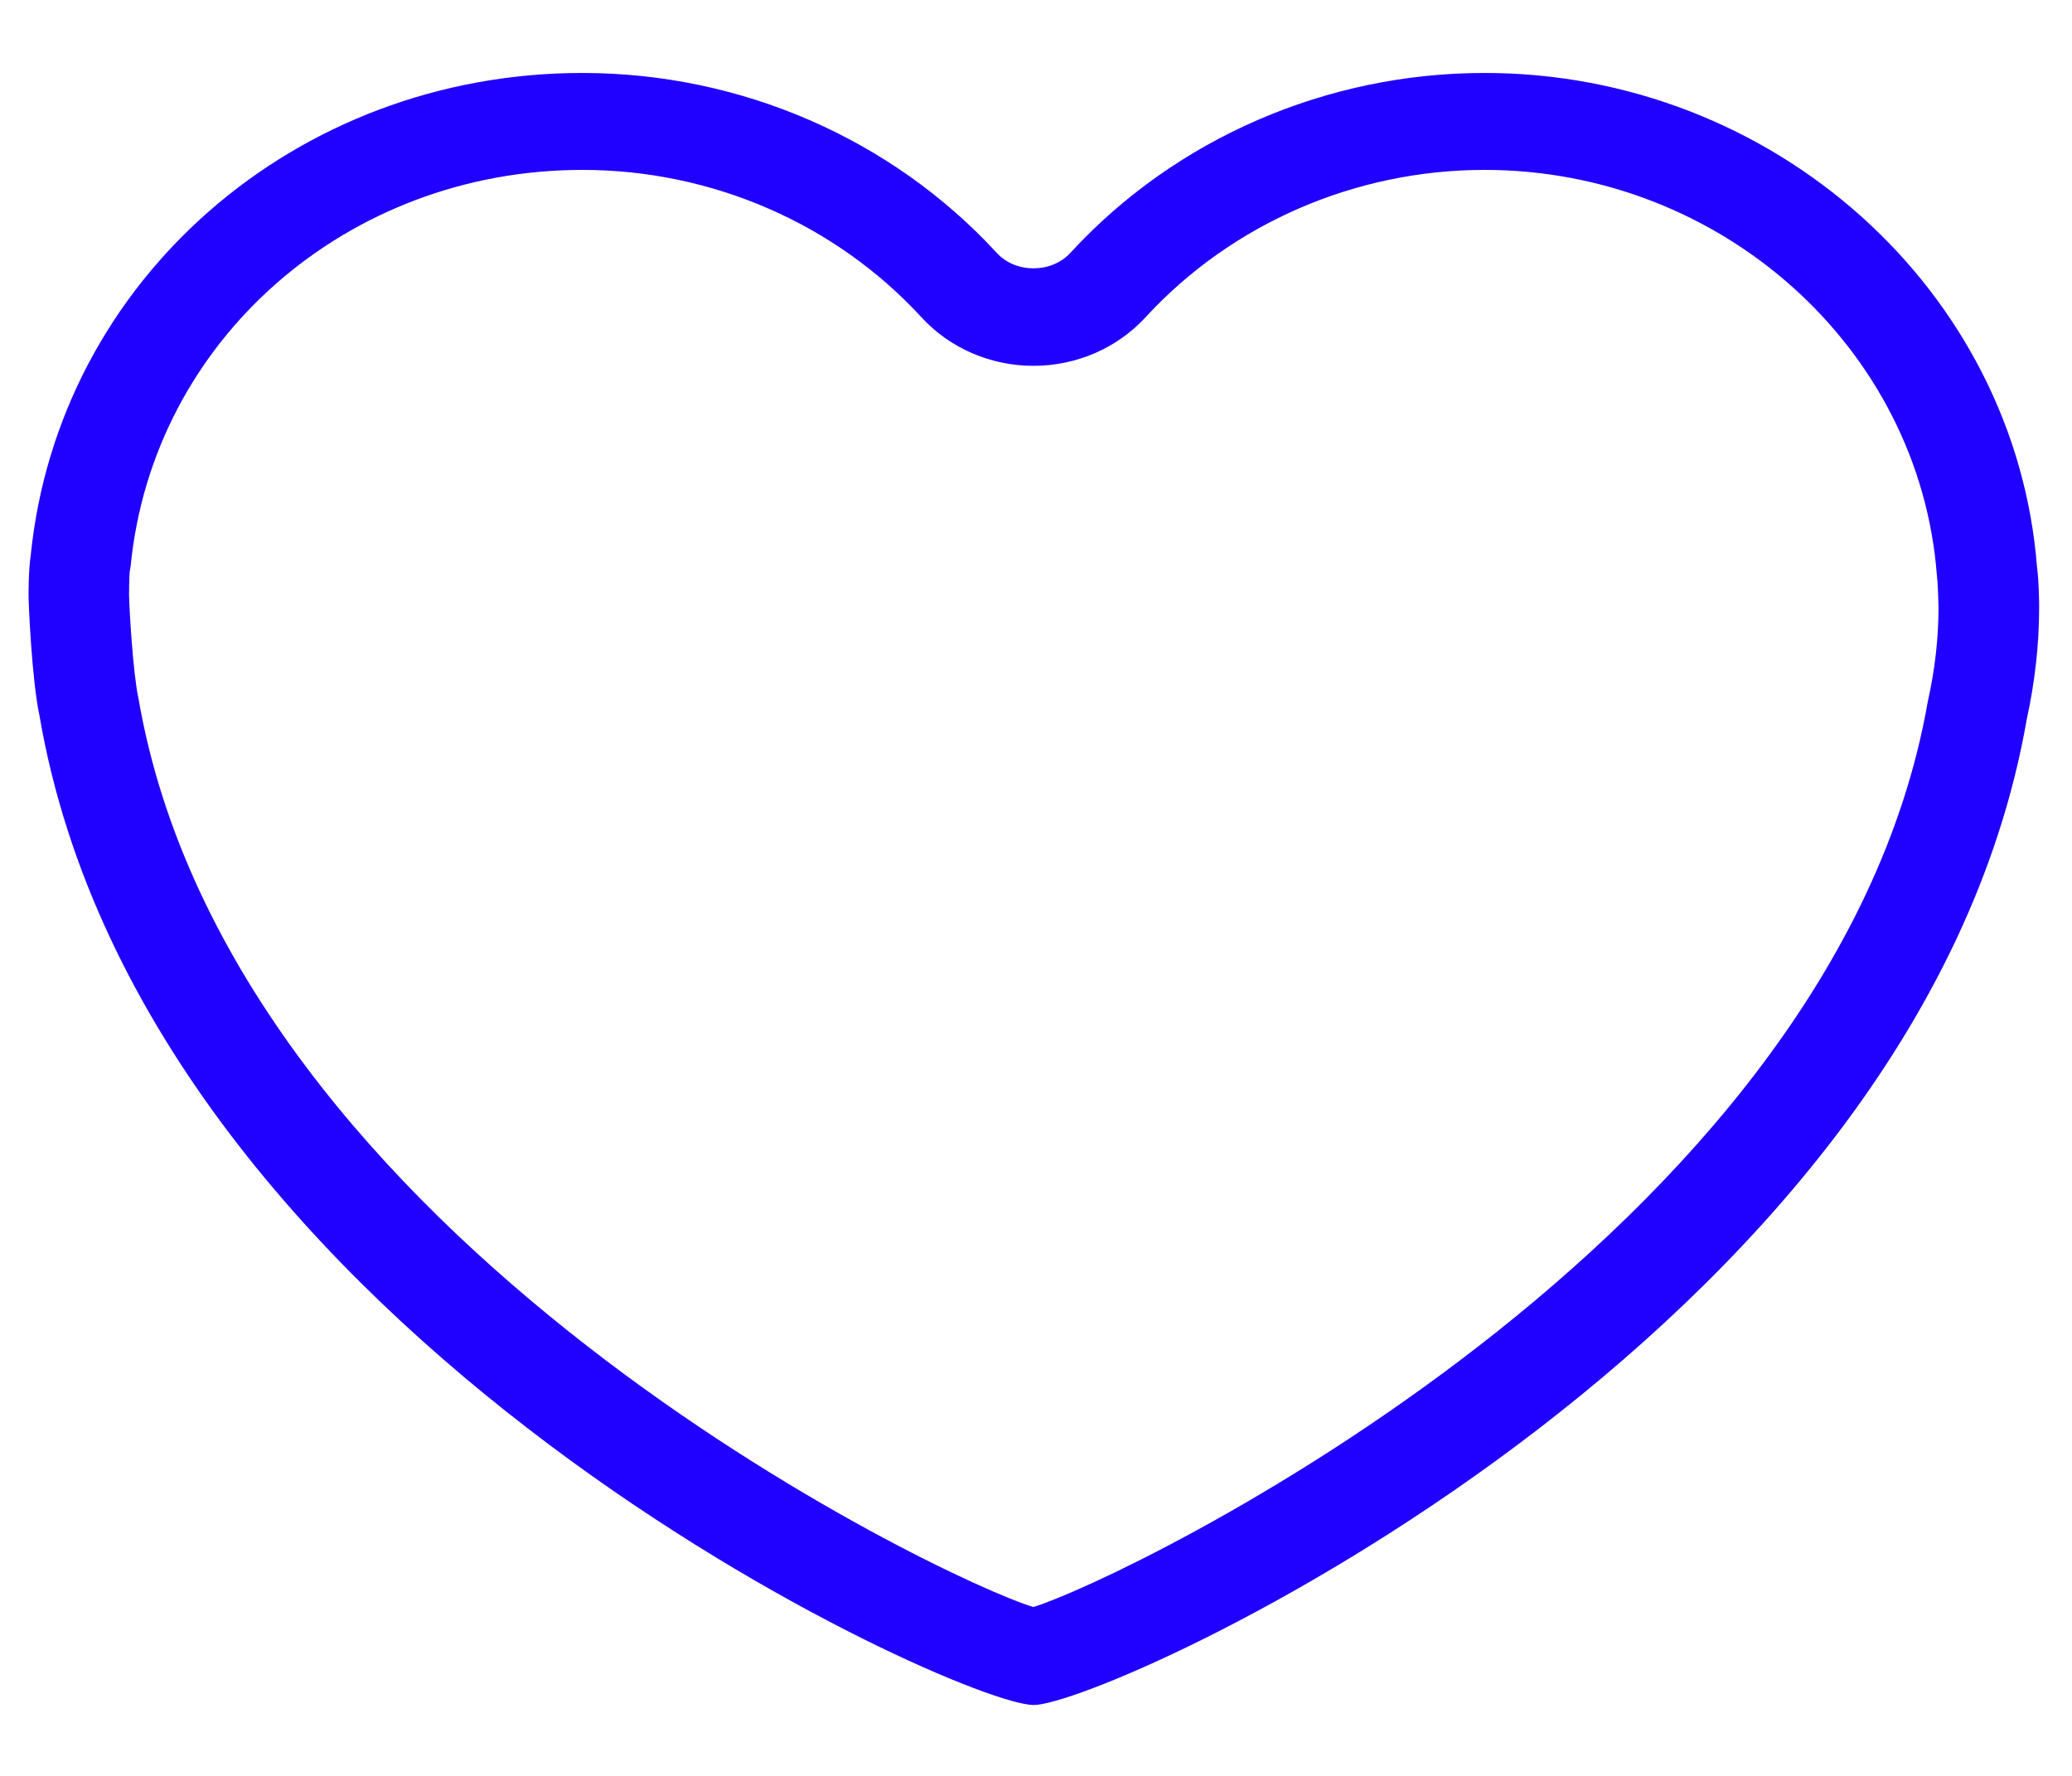 ﻿<?xml version="1.0" encoding="utf-8"?>
<svg version="1.1" xmlns:xlink="http://www.w3.org/1999/xlink" width="14px" height="12px" xmlns="http://www.w3.org/2000/svg">
  <g transform="matrix(1 0 0 1 -302 -269 )">
    <path d="M 13.694 4.862  C 12.962 9.053  7.488 11.521  6.983 11.521  C 6.476 11.521  0.99 9.049  0.267 4.837  C 0.215 4.598  0.192 4.064  0.193 4.021  C 0.193 4.021  0.192 3.852  0.208 3.749  C 0.397 1.892  1.997 0.493  3.935 0.493  C 5.004 0.493  6.024 0.936  6.735 1.709  C 6.862 1.848  7.104 1.848  7.232 1.709  C 7.942 0.936  8.963 0.493  10.031 0.493  C 11.981 0.493  13.619 1.96  13.764 3.835  C 13.777 3.932  13.778 4.072  13.778 4.105  C 13.778 4.356  13.749 4.61  13.694 4.862  Z M 6.226 2.144  C 5.645 1.511  4.81 1.148  3.935 1.148  C 2.345 1.148  1.033 2.298  0.883 3.823  L 0.876 3.866  C 0.873 3.897  0.872 3.998  0.872 4.022  C 0.873 4.101  0.898 4.547  0.935 4.716  C 1.565 8.386  6.376 10.677  6.982 10.859  C 7.589 10.675  12.391 8.376  13.026 4.739  C 13.075 4.519  13.098 4.31  13.098 4.105  C 13.098 4.085  13.095 3.983  13.091 3.931  L 13.087 3.887  C 12.97 2.351  11.628 1.148  10.031 1.148  C 9.157 1.148  8.322 1.511  7.74 2.144  C 7.548 2.353  7.272 2.472  6.983 2.472  C 6.694 2.472  6.418 2.353  6.226 2.144  Z " fill-rule="nonzero" fill="#2000ff" stroke="none" transform="matrix(1 0 0 1 302 269 )" />
  </g>
</svg>